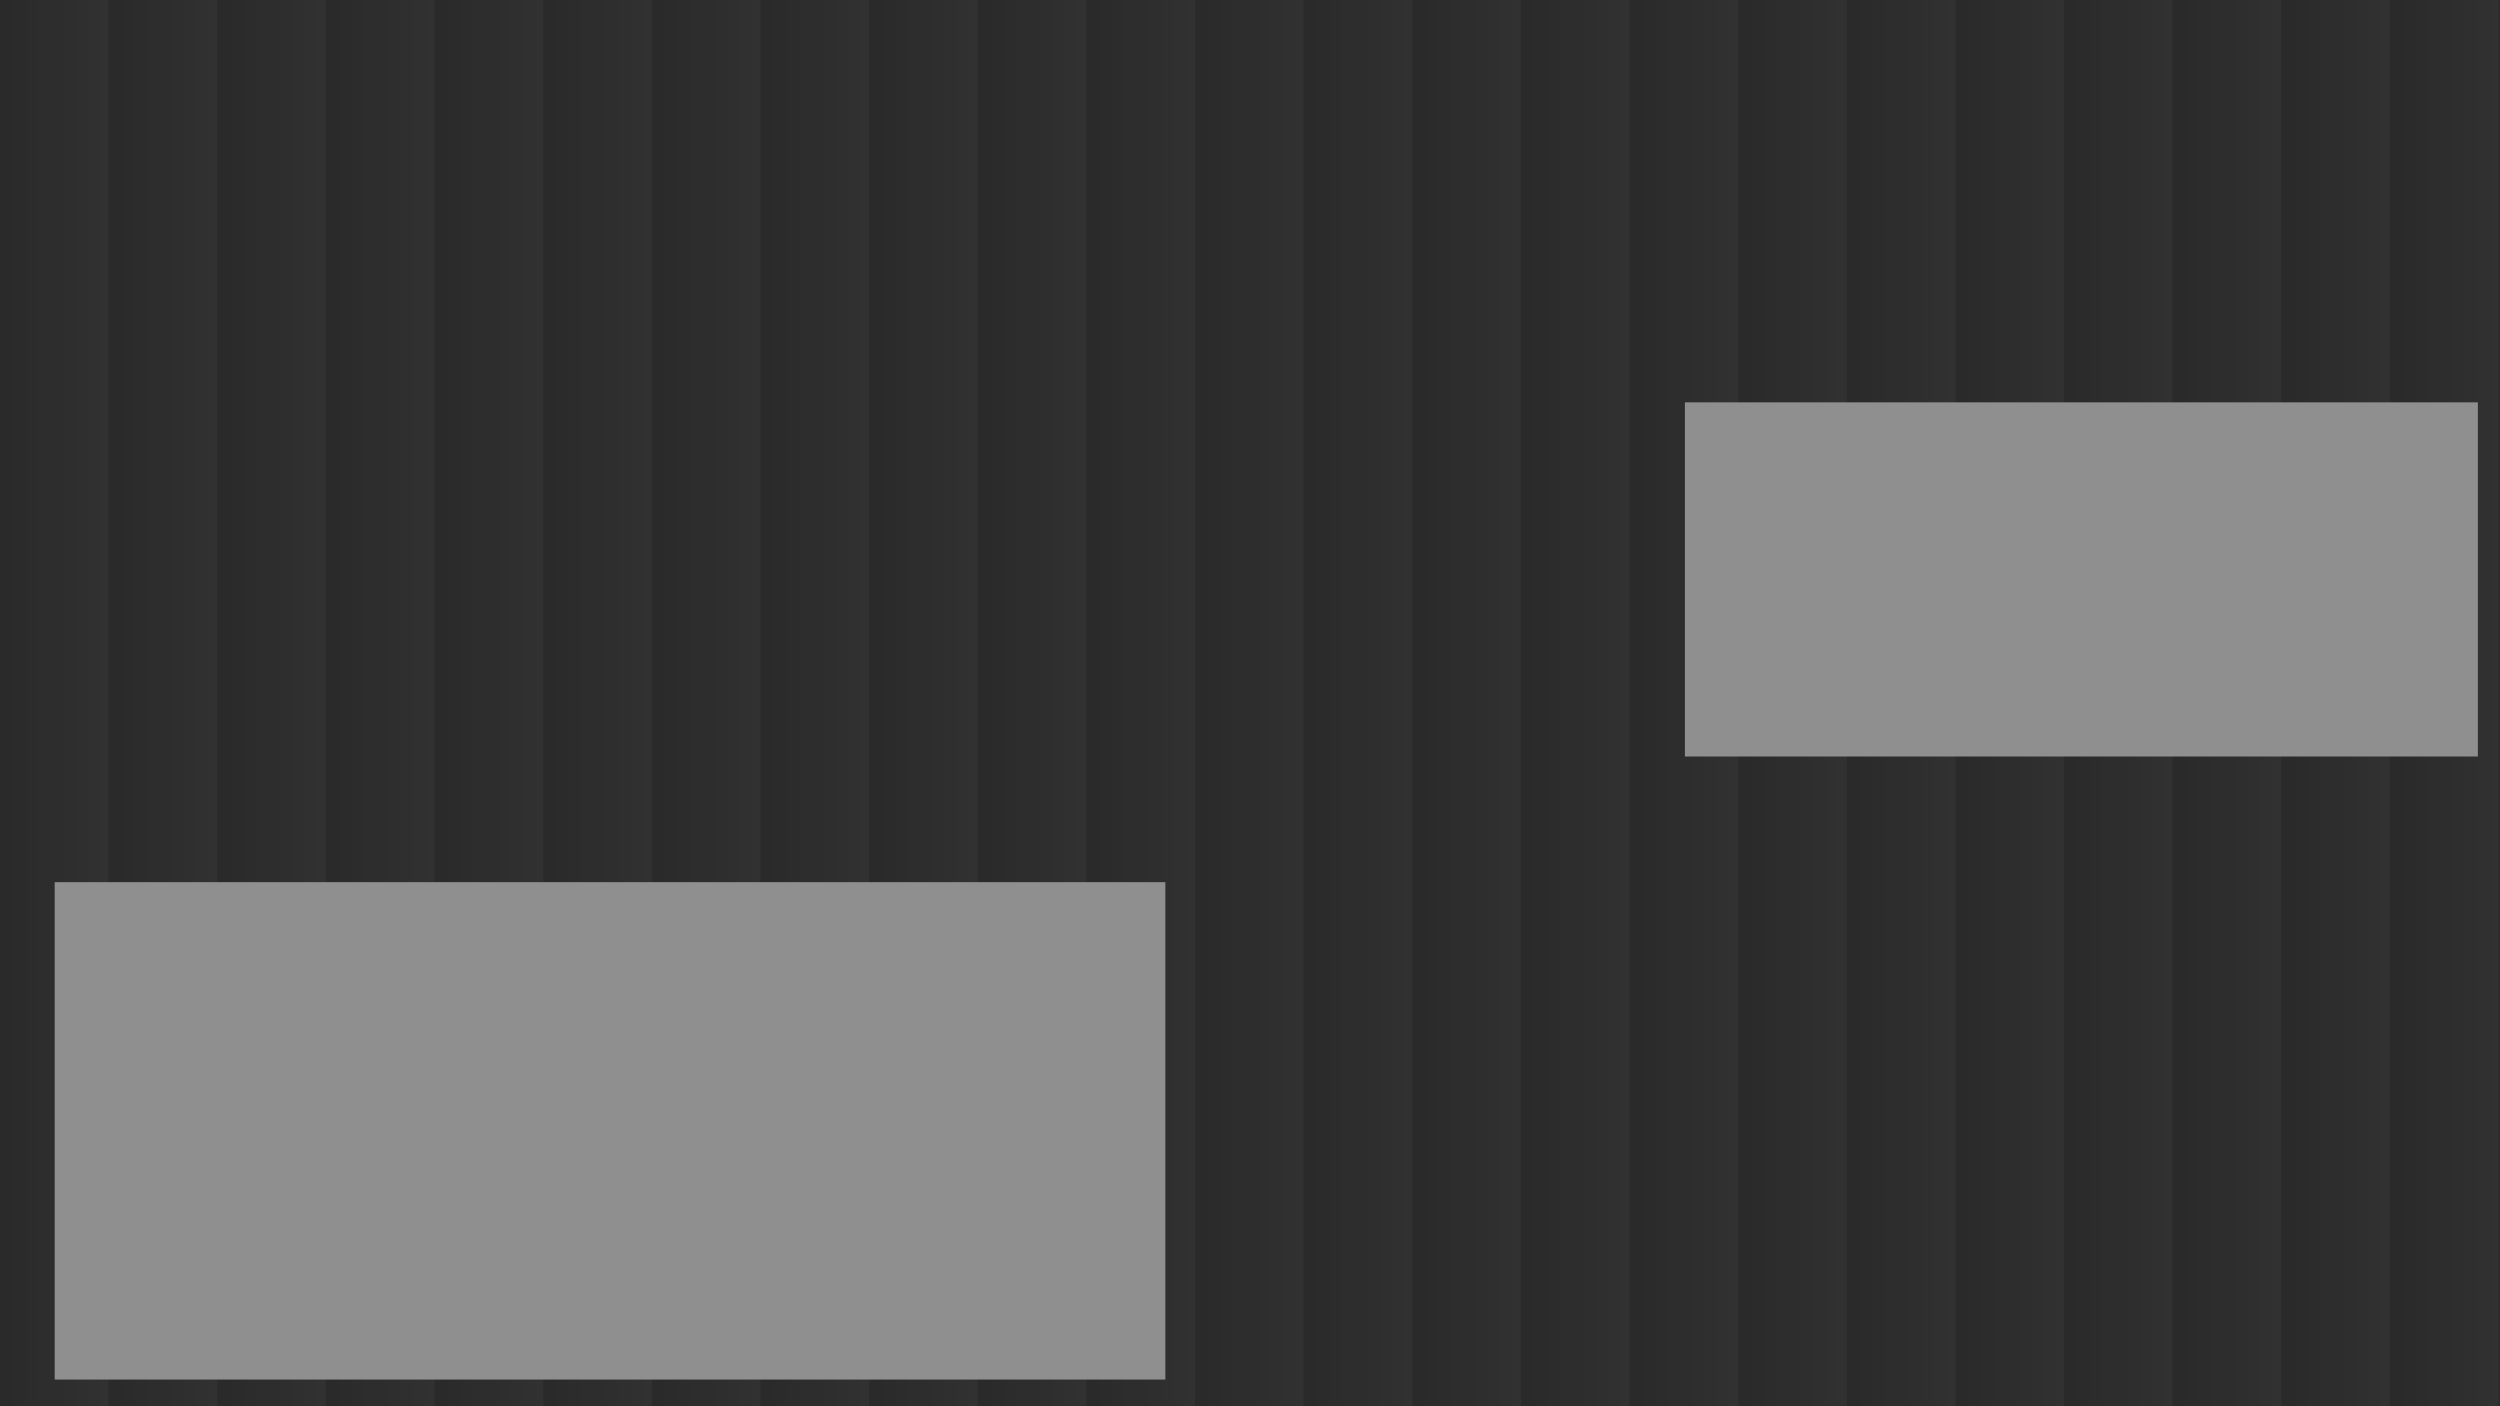 <svg width="1920" height="1080" viewBox="0 0 1920 1080" fill="none" xmlns="http://www.w3.org/2000/svg">
<g clip-path="url(#clip0_624_5025)">
<path d="M1920 0H0V1080H1920V0Z" fill="#2A2A2A"/>
<path opacity="0.03" d="M83.41 0H0V1080H83.41V0Z" fill="url(#paint0_linear_624_5025)"/>
<path opacity="0.03" d="M166.82 0H83.41V1080H166.82V0Z" fill="url(#paint1_linear_624_5025)"/>
<path opacity="0.03" d="M250.23 0H166.82V1080H250.23V0Z" fill="url(#paint2_linear_624_5025)"/>
<path opacity="0.03" d="M333.64 0H250.23V1080H333.64V0Z" fill="url(#paint3_linear_624_5025)"/>
<path opacity="0.03" d="M417.262 0H333.852V1080H417.262V0Z" fill="url(#paint4_linear_624_5025)"/>
<path opacity="0.03" d="M500.672 0H417.262V1080H500.672V0Z" fill="url(#paint5_linear_624_5025)"/>
<path opacity="0.03" d="M584.082 0H500.672V1080H584.082V0Z" fill="url(#paint6_linear_624_5025)"/>
<path opacity="0.03" d="M667.488 0H584.078V1080H667.488V0Z" fill="url(#paint7_linear_624_5025)"/>
<path opacity="0.03" d="M750.898 0H667.488V1080H750.898V0Z" fill="url(#paint8_linear_624_5025)"/>
<path opacity="0.03" d="M834.308 0H750.898V1080H834.308V0Z" fill="url(#paint9_linear_624_5025)"/>
<path opacity="0.03" d="M917.719 0H834.309V1080H917.719V0Z" fill="url(#paint10_linear_624_5025)"/>
<path opacity="0.03" d="M1001.12 0H917.711V1080H1001.12V0Z" fill="url(#paint11_linear_624_5025)"/>
<path opacity="0.03" d="M1084.75 0H1001.34V1080H1084.75V0Z" fill="url(#paint12_linear_624_5025)"/>
<path opacity="0.03" d="M1168.15 0H1084.74V1080H1168.15V0Z" fill="url(#paint13_linear_624_5025)"/>
<path opacity="0.03" d="M1251.56 0H1168.15V1080H1251.56V0Z" fill="url(#paint14_linear_624_5025)"/>
<path opacity="0.03" d="M1334.97 0H1251.56V1080H1334.97V0Z" fill="url(#paint15_linear_624_5025)"/>
<path opacity="0.03" d="M1418.38 0H1334.97V1080H1418.38V0Z" fill="url(#paint16_linear_624_5025)"/>
<path opacity="0.03" d="M1501.79 0H1418.38V1080H1501.79V0Z" fill="url(#paint17_linear_624_5025)"/>
<path opacity="0.03" d="M1585.2 0H1501.79V1080H1585.2V0Z" fill="url(#paint18_linear_624_5025)"/>
<path opacity="0.03" d="M1668.61 0H1585.2V1080H1668.61V0Z" fill="url(#paint19_linear_624_5025)"/>
<path opacity="0.03" d="M1752.02 0H1668.61V1080H1752.02V0Z" fill="url(#paint20_linear_624_5025)"/>
<path opacity="0.03" d="M1835.43 0H1752.02V1080H1835.43V0Z" fill="url(#paint21_linear_624_5025)"/>
<path opacity="0.03" d="M1918.84 0H1835.43V1080H1918.84V0Z" fill="url(#paint22_linear_624_5025)"/>
<g filter="url(#filter0_f_624_5025)">
<path d="M42 677.5H895V1059.5H42V677.5Z" fill="#8F8F8F"/>
</g>
<g filter="url(#filter1_f_624_5025)">
<rect x="1294" y="309" width="609" height="272" fill="#8F8F8F"/>
</g>
</g>
<defs>
<filter id="filter0_f_624_5025" x="-258" y="377.5" width="1453" height="982" filterUnits="userSpaceOnUse" color-interpolation-filters="sRGB">
<feFlood flood-opacity="0" result="BackgroundImageFix"/>
<feBlend mode="normal" in="SourceGraphic" in2="BackgroundImageFix" result="shape"/>
<feGaussianBlur stdDeviation="150" result="effect1_foregroundBlur_624_5025"/>
</filter>
<filter id="filter1_f_624_5025" x="994" y="9" width="1209" height="872" filterUnits="userSpaceOnUse" color-interpolation-filters="sRGB">
<feFlood flood-opacity="0" result="BackgroundImageFix"/>
<feBlend mode="normal" in="SourceGraphic" in2="BackgroundImageFix" result="shape"/>
<feGaussianBlur stdDeviation="150" result="effect1_foregroundBlur_624_5025"/>
</filter>
<linearGradient id="paint0_linear_624_5025" x1="5.58" y1="540" x2="78.11" y2="540" gradientUnits="userSpaceOnUse">
<stop stop-color="white" stop-opacity="0"/>
<stop offset="1" stop-color="white"/>
</linearGradient>
<linearGradient id="paint1_linear_624_5025" x1="88.99" y1="0" x2="161.52" y2="0" gradientUnits="userSpaceOnUse">
<stop stop-color="white" stop-opacity="0"/>
<stop offset="1" stop-color="white"/>
</linearGradient>
<linearGradient id="paint2_linear_624_5025" x1="172.4" y1="0" x2="244.93" y2="0" gradientUnits="userSpaceOnUse">
<stop stop-color="white" stop-opacity="0"/>
<stop offset="1" stop-color="white"/>
</linearGradient>
<linearGradient id="paint3_linear_624_5025" x1="255.81" y1="0" x2="328.34" y2="0" gradientUnits="userSpaceOnUse">
<stop stop-color="white" stop-opacity="0"/>
<stop offset="1" stop-color="white"/>
</linearGradient>
<linearGradient id="paint4_linear_624_5025" x1="339.432" y1="0" x2="411.962" y2="0" gradientUnits="userSpaceOnUse">
<stop stop-color="white" stop-opacity="0"/>
<stop offset="1" stop-color="white"/>
</linearGradient>
<linearGradient id="paint5_linear_624_5025" x1="422.842" y1="0" x2="495.372" y2="0" gradientUnits="userSpaceOnUse">
<stop stop-color="white" stop-opacity="0"/>
<stop offset="1" stop-color="white"/>
</linearGradient>
<linearGradient id="paint6_linear_624_5025" x1="506.252" y1="0" x2="578.782" y2="0" gradientUnits="userSpaceOnUse">
<stop stop-color="white" stop-opacity="0"/>
<stop offset="1" stop-color="white"/>
</linearGradient>
<linearGradient id="paint7_linear_624_5025" x1="589.658" y1="0" x2="662.188" y2="0" gradientUnits="userSpaceOnUse">
<stop stop-color="white" stop-opacity="0"/>
<stop offset="1" stop-color="white"/>
</linearGradient>
<linearGradient id="paint8_linear_624_5025" x1="673.068" y1="0" x2="745.598" y2="0" gradientUnits="userSpaceOnUse">
<stop stop-color="white" stop-opacity="0"/>
<stop offset="1" stop-color="white"/>
</linearGradient>
<linearGradient id="paint9_linear_624_5025" x1="756.478" y1="0" x2="829.008" y2="0" gradientUnits="userSpaceOnUse">
<stop stop-color="white" stop-opacity="0"/>
<stop offset="1" stop-color="white"/>
</linearGradient>
<linearGradient id="paint10_linear_624_5025" x1="839.889" y1="0" x2="912.419" y2="0" gradientUnits="userSpaceOnUse">
<stop stop-color="white" stop-opacity="0"/>
<stop offset="1" stop-color="white"/>
</linearGradient>
<linearGradient id="paint11_linear_624_5025" x1="923.301" y1="0" x2="995.831" y2="0" gradientUnits="userSpaceOnUse">
<stop stop-color="white" stop-opacity="0"/>
<stop offset="1" stop-color="white"/>
</linearGradient>
<linearGradient id="paint12_linear_624_5025" x1="1006.92" y1="0" x2="1079.45" y2="0" gradientUnits="userSpaceOnUse">
<stop stop-color="white" stop-opacity="0"/>
<stop offset="1" stop-color="white"/>
</linearGradient>
<linearGradient id="paint13_linear_624_5025" x1="1090.33" y1="0" x2="1162.86" y2="0" gradientUnits="userSpaceOnUse">
<stop stop-color="white" stop-opacity="0"/>
<stop offset="1" stop-color="white"/>
</linearGradient>
<linearGradient id="paint14_linear_624_5025" x1="1173.74" y1="0" x2="1246.27" y2="0" gradientUnits="userSpaceOnUse">
<stop stop-color="white" stop-opacity="0"/>
<stop offset="1" stop-color="white"/>
</linearGradient>
<linearGradient id="paint15_linear_624_5025" x1="1257.15" y1="0" x2="1329.67" y2="0" gradientUnits="userSpaceOnUse">
<stop stop-color="white" stop-opacity="0"/>
<stop offset="1" stop-color="white"/>
</linearGradient>
<linearGradient id="paint16_linear_624_5025" x1="1340.56" y1="0" x2="1413.08" y2="0" gradientUnits="userSpaceOnUse">
<stop stop-color="white" stop-opacity="0"/>
<stop offset="1" stop-color="white"/>
</linearGradient>
<linearGradient id="paint17_linear_624_5025" x1="1423.97" y1="0" x2="1496.49" y2="0" gradientUnits="userSpaceOnUse">
<stop stop-color="white" stop-opacity="0"/>
<stop offset="1" stop-color="white"/>
</linearGradient>
<linearGradient id="paint18_linear_624_5025" x1="1507.38" y1="0" x2="1579.9" y2="0" gradientUnits="userSpaceOnUse">
<stop stop-color="white" stop-opacity="0"/>
<stop offset="1" stop-color="white"/>
</linearGradient>
<linearGradient id="paint19_linear_624_5025" x1="1590.79" y1="0" x2="1663.31" y2="0" gradientUnits="userSpaceOnUse">
<stop stop-color="white" stop-opacity="0"/>
<stop offset="1" stop-color="white"/>
</linearGradient>
<linearGradient id="paint20_linear_624_5025" x1="1674.19" y1="0" x2="1746.72" y2="0" gradientUnits="userSpaceOnUse">
<stop stop-color="white" stop-opacity="0"/>
<stop offset="1" stop-color="white"/>
</linearGradient>
<linearGradient id="paint21_linear_624_5025" x1="1757.6" y1="0" x2="1830.13" y2="0" gradientUnits="userSpaceOnUse">
<stop stop-color="white" stop-opacity="0"/>
<stop offset="1" stop-color="white"/>
</linearGradient>
<linearGradient id="paint22_linear_624_5025" x1="1841.01" y1="0" x2="1913.54" y2="0" gradientUnits="userSpaceOnUse">
<stop stop-color="white" stop-opacity="0"/>
<stop offset="1" stop-color="white"/>
</linearGradient>
<clipPath id="clip0_624_5025">
<rect width="1920" height="1080" fill="white"/>
</clipPath>
</defs>
</svg>
